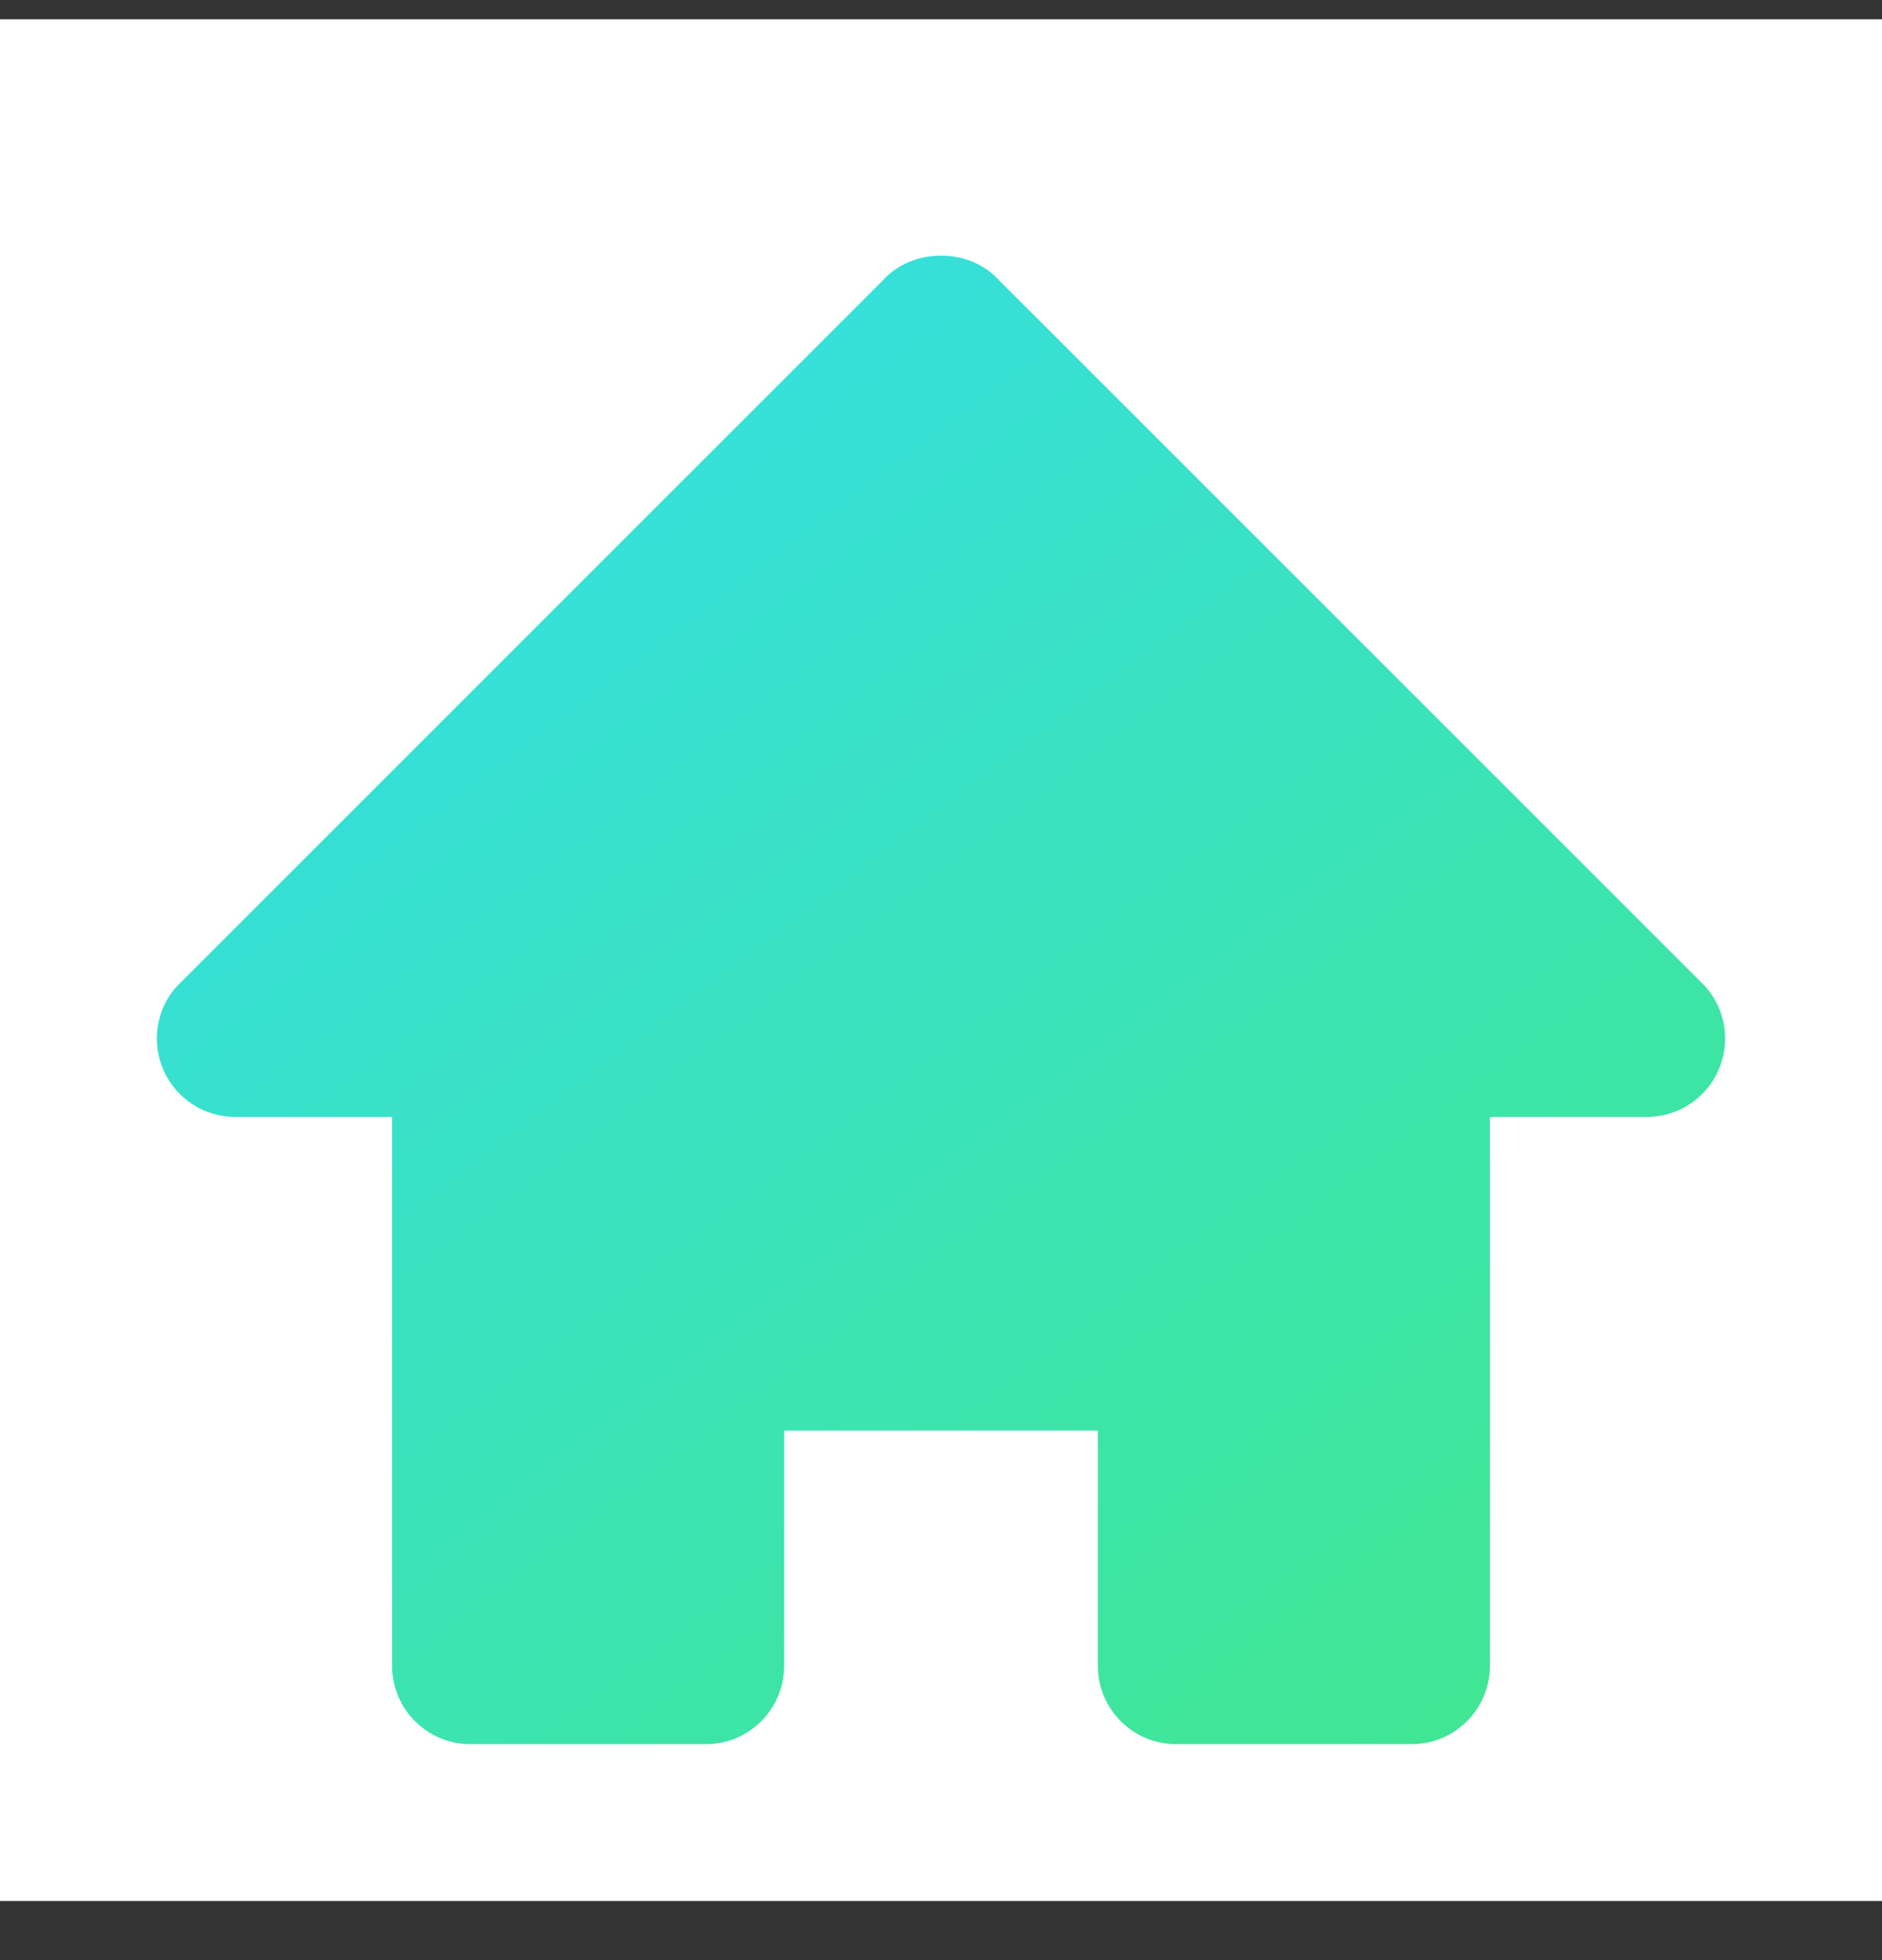 <svg width="24" height="25" viewBox="0 0 24 25" fill="none" xmlns="http://www.w3.org/2000/svg">
<rect x="0" y="0" width="24" height="25" fill="#333333" stroke="none"/>
<rect width="24" height="24" transform="translate(0 0.246)" fill="white"/>
<path d="M21.743 12.577L12.743 3.577C12.364 3.155 11.636 3.155 11.257 3.577L2.257 12.577C1.992 12.87 1.926 13.292 2.087 13.653C2.247 14.014 2.605 14.246 3 14.246H5V21.246C5 21.798 5.447 22.246 6 22.246H9C9.553 22.246 10 21.798 10 21.246V18.246H14V21.246C14 21.798 14.447 22.246 15 22.246H18C18.553 22.246 19 21.798 19 21.246V14.246H21C21.395 14.246 21.753 14.014 21.913 13.653C22.074 13.292 22.008 12.871 21.743 12.577Z" fill="url(#paint0_linear_67_1248)"/>
<defs>
<linearGradient id="paint0_linear_67_1248" x1="12.507" y1="-2.987" x2="29.313" y2="19.1" gradientUnits="userSpaceOnUse">
<stop stop-color="#33DEE9"/>
<stop offset="1" stop-color="#42E884"/>
</linearGradient>
</defs>
</svg>
